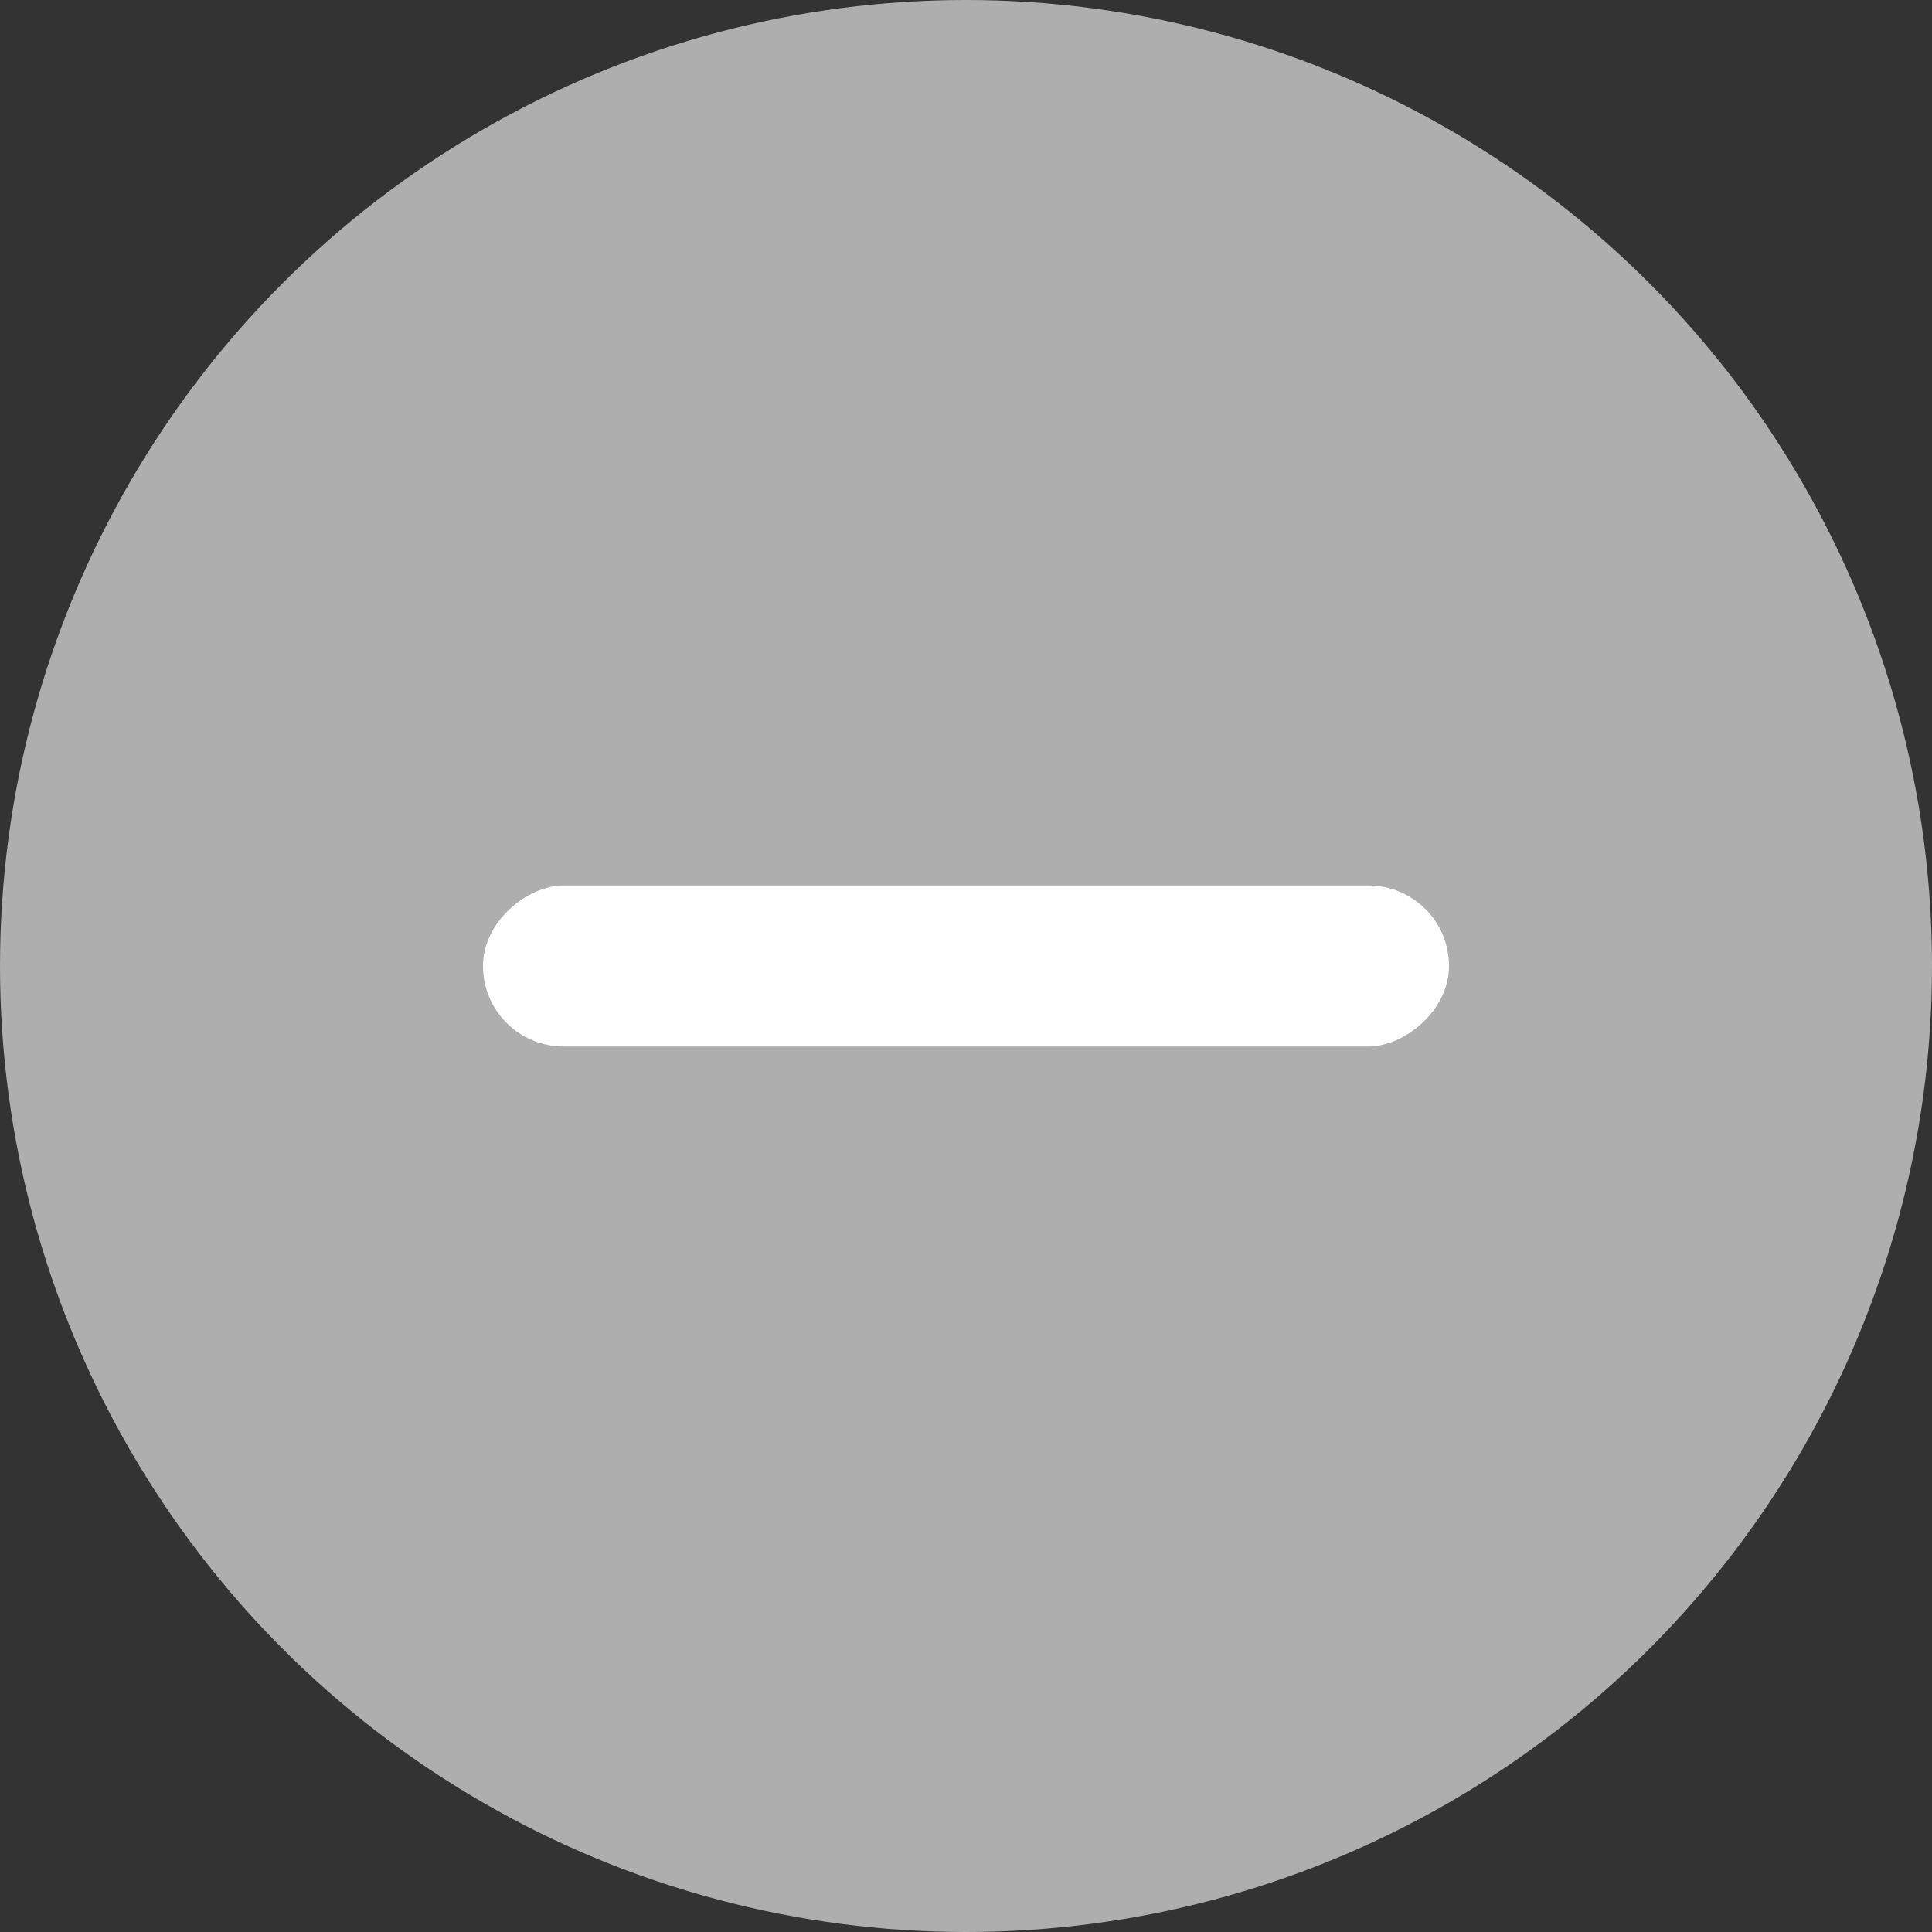 <svg xmlns="http://www.w3.org/2000/svg" width="24" height="24" viewBox="0 0 24 24">
  <rect x="0" y="0" width="24" height="24" fill="#333333" stroke="none"/>
  <defs>
    <style>
      .cls-1 {
        fill: #aeaeae;
      }

      .cls-2, .cls-3 {
        fill: #fff;
      }

      .cls-2 {
        opacity: 0;
      }
    </style>
  </defs>
  <g id="ic_x24_btn_view_less" data-name="ic_x24_btn_view less" transform="translate(-235 -1361)">
    <circle id="Ellipse_114" data-name="Ellipse 114" class="cls-1" cx="12" cy="12" r="12" transform="translate(235 1361)"/>
    <g id="ic_x12_more" transform="translate(241 1367)">
      <rect id="container" class="cls-2" width="12" height="12"/>
      <rect id="사각형_2612" data-name="사각형 2612" class="cls-3" width="2" height="12" rx="1" transform="translate(0 7) rotate(-90)"/>
    </g>
  </g>
</svg>
